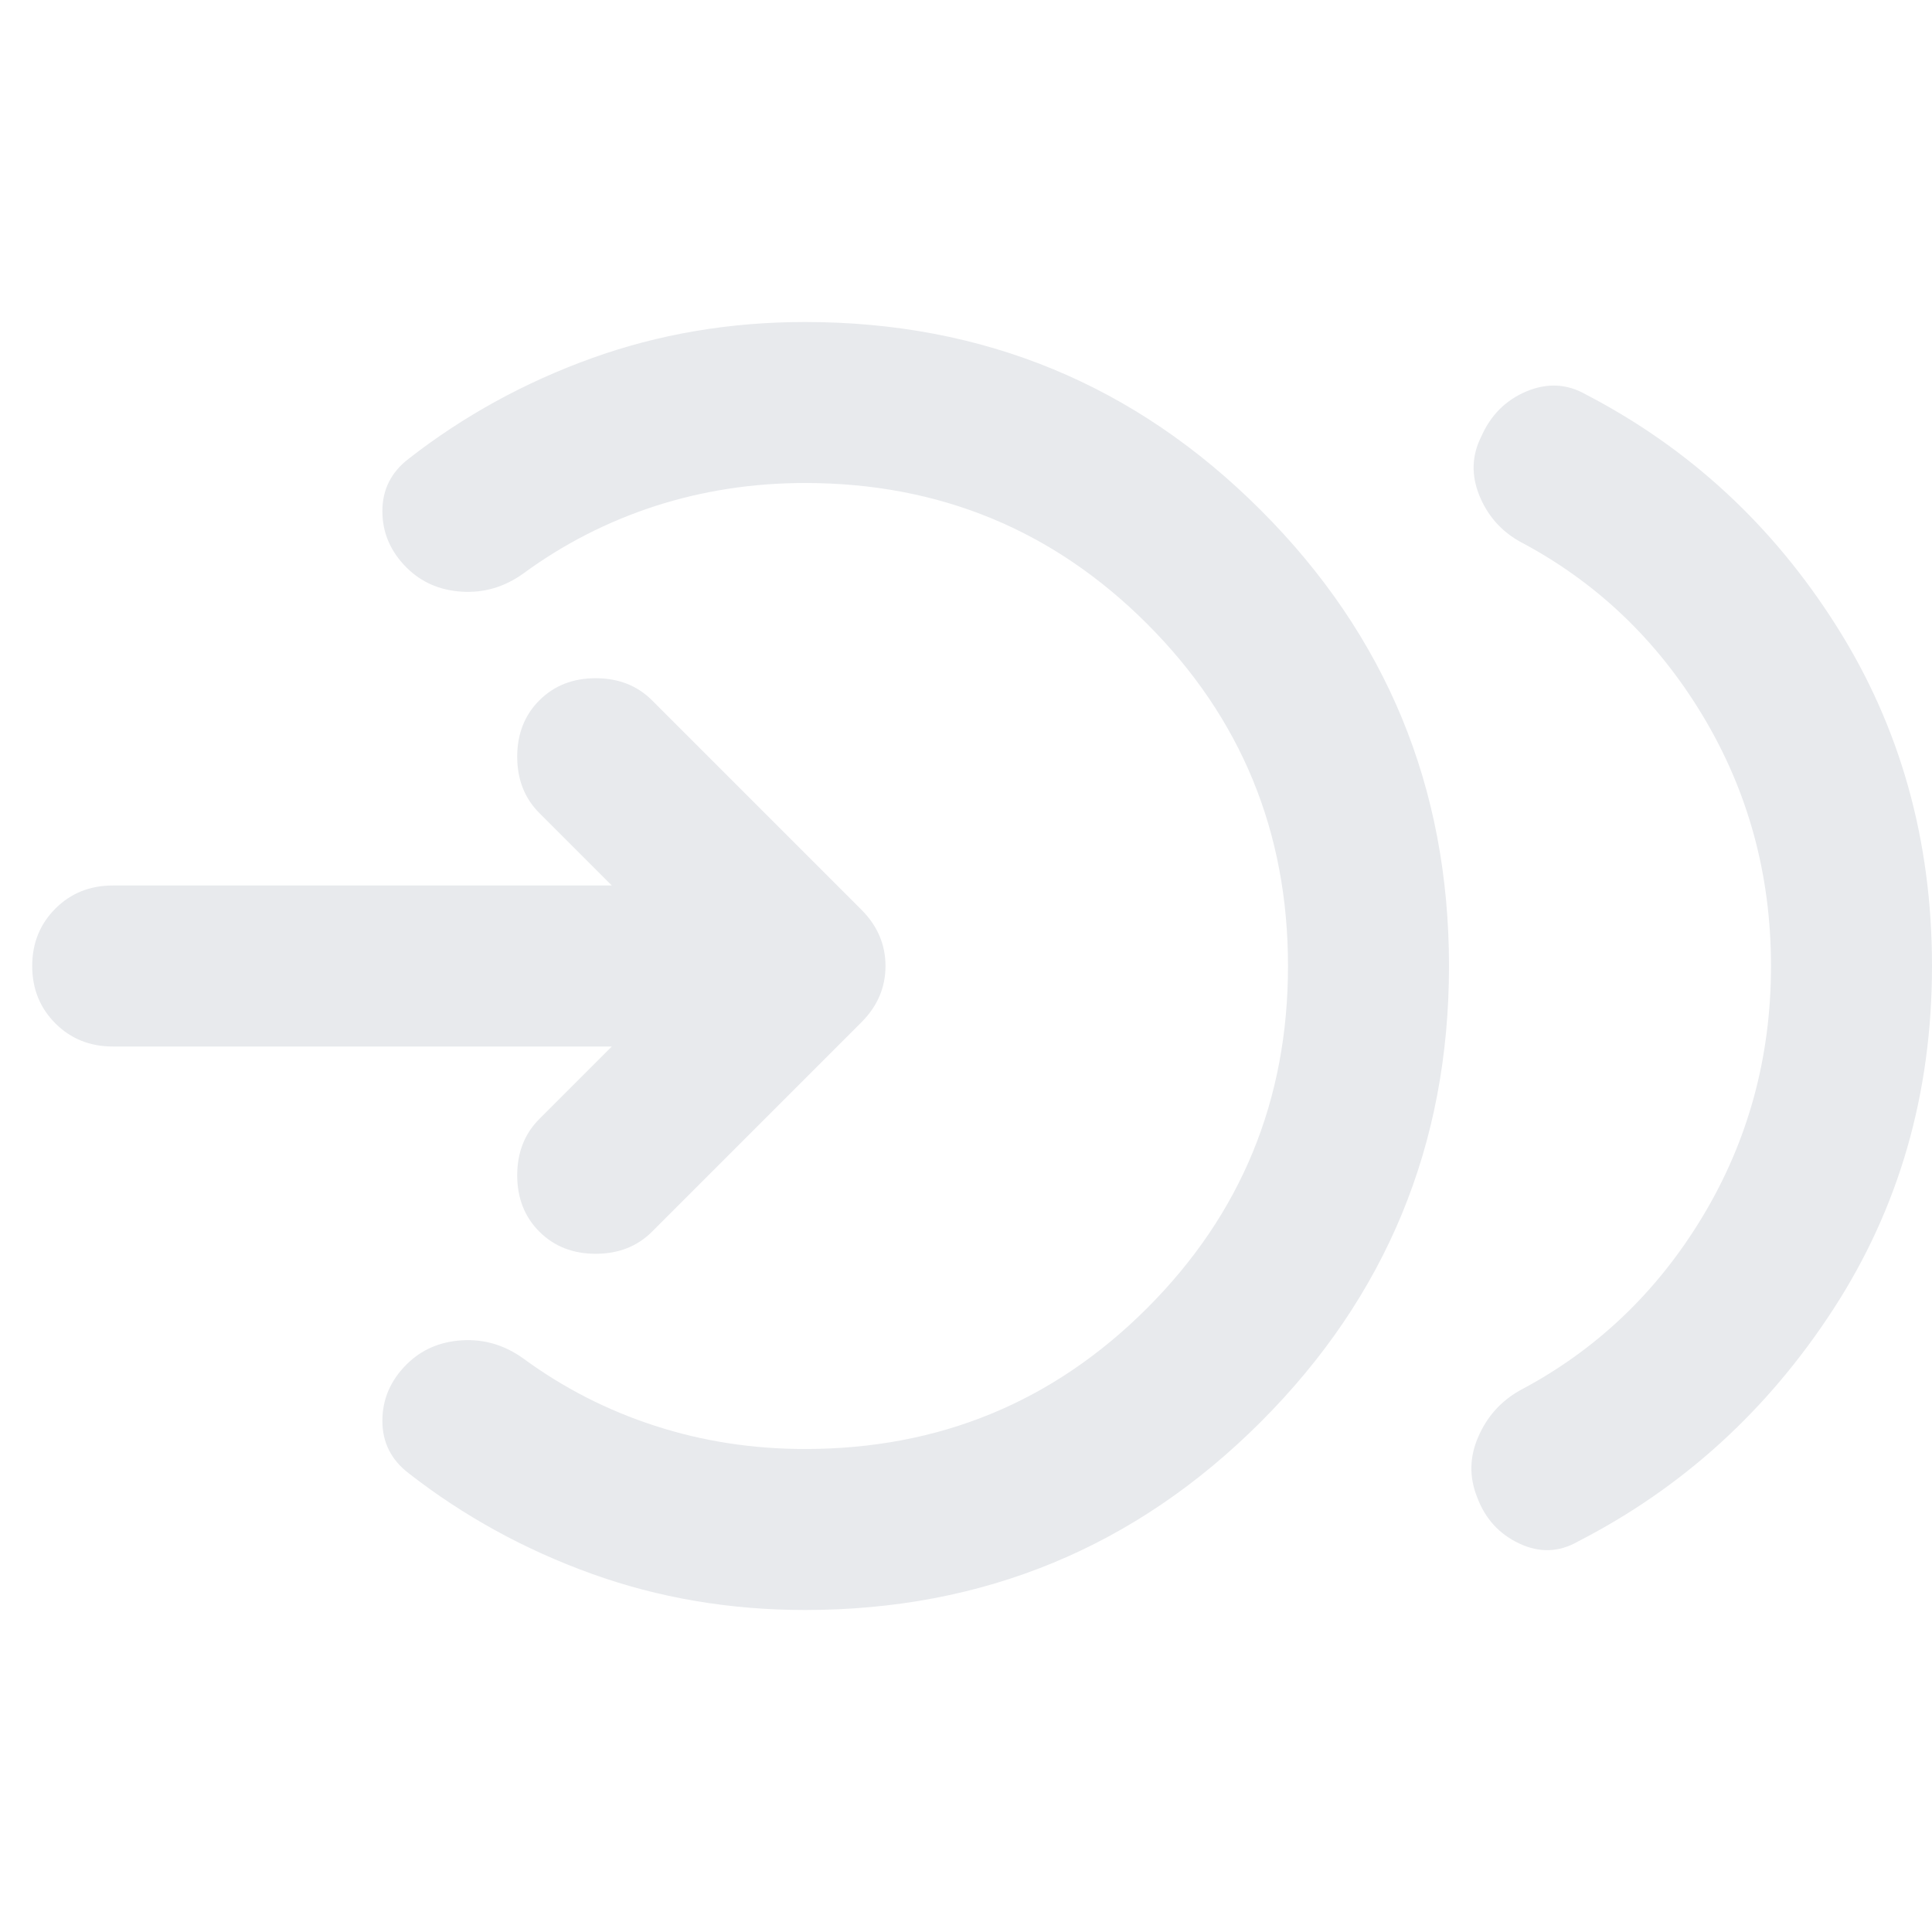 <svg width="24" height="24" viewBox="0 0 24 24" fill="none" xmlns="http://www.w3.org/2000/svg">
<path d="M21.15 15.113C21.717 14.171 22 13.133 22 12C22 10.867 21.717 9.829 21.15 8.887C20.583 7.946 19.825 7.225 18.875 6.725C18.642 6.592 18.475 6.4 18.375 6.15C18.275 5.9 18.283 5.658 18.4 5.425C18.517 5.158 18.704 4.971 18.962 4.862C19.221 4.754 19.467 4.767 19.7 4.9C20.983 5.567 22.021 6.525 22.812 7.775C23.604 9.025 24 10.433 24 12C24 13.583 23.592 15.004 22.775 16.262C21.958 17.521 20.9 18.483 19.6 19.15C19.367 19.283 19.125 19.292 18.875 19.175C18.625 19.058 18.45 18.867 18.35 18.6C18.25 18.35 18.254 18.1 18.363 17.85C18.471 17.6 18.642 17.408 18.875 17.275C19.825 16.775 20.583 16.054 21.15 15.113Z" fill="#E8EAED"/>
<path d="M15.662 17.663C14.104 19.221 12.217 20 10 20C9.067 20 8.183 19.85 7.35 19.55C6.517 19.25 5.758 18.833 5.075 18.3C4.858 18.133 4.75 17.917 4.75 17.65C4.75 17.383 4.85 17.15 5.05 16.95C5.233 16.767 5.463 16.667 5.737 16.65C6.013 16.633 6.267 16.708 6.5 16.875C7 17.242 7.546 17.521 8.137 17.712C8.729 17.904 9.35 18 10 18C11.667 18 13.083 17.417 14.25 16.25C15.417 15.083 16 13.667 16 12C16 10.333 15.417 8.917 14.25 7.75C13.083 6.583 11.667 6 10 6C9.35 6 8.729 6.096 8.137 6.287C7.546 6.479 7 6.758 6.5 7.125C6.267 7.292 6.013 7.367 5.737 7.35C5.463 7.333 5.233 7.233 5.05 7.05C4.85 6.85 4.75 6.617 4.75 6.35C4.75 6.083 4.858 5.867 5.075 5.7C5.758 5.167 6.517 4.75 7.35 4.45C8.183 4.15 9.067 4 10 4C12.217 4 14.104 4.779 15.662 6.338C17.221 7.896 18 9.783 18 12C18 14.217 17.221 16.104 15.662 17.663Z" fill="#E8EAED"/>
<path d="M7.6 13H1.4C1.117 13 0.879 12.904 0.688 12.713C0.496 12.521 0.4 12.283 0.4 12C0.4 11.717 0.496 11.479 0.688 11.287C0.879 11.096 1.117 11 1.4 11H7.6L6.7 10.1C6.517 9.917 6.425 9.683 6.425 9.4C6.425 9.117 6.517 8.883 6.7 8.7C6.883 8.517 7.117 8.425 7.4 8.425C7.683 8.425 7.917 8.517 8.1 8.7L10.7 11.3C10.9 11.5 11 11.733 11 12C11 12.267 10.9 12.5 10.7 12.7L8.1 15.3C7.917 15.483 7.683 15.575 7.4 15.575C7.117 15.575 6.883 15.483 6.7 15.3C6.517 15.117 6.425 14.883 6.425 14.6C6.425 14.317 6.517 14.083 6.7 13.9L7.6 13Z" fill="#E8EAED"/>
</svg>
